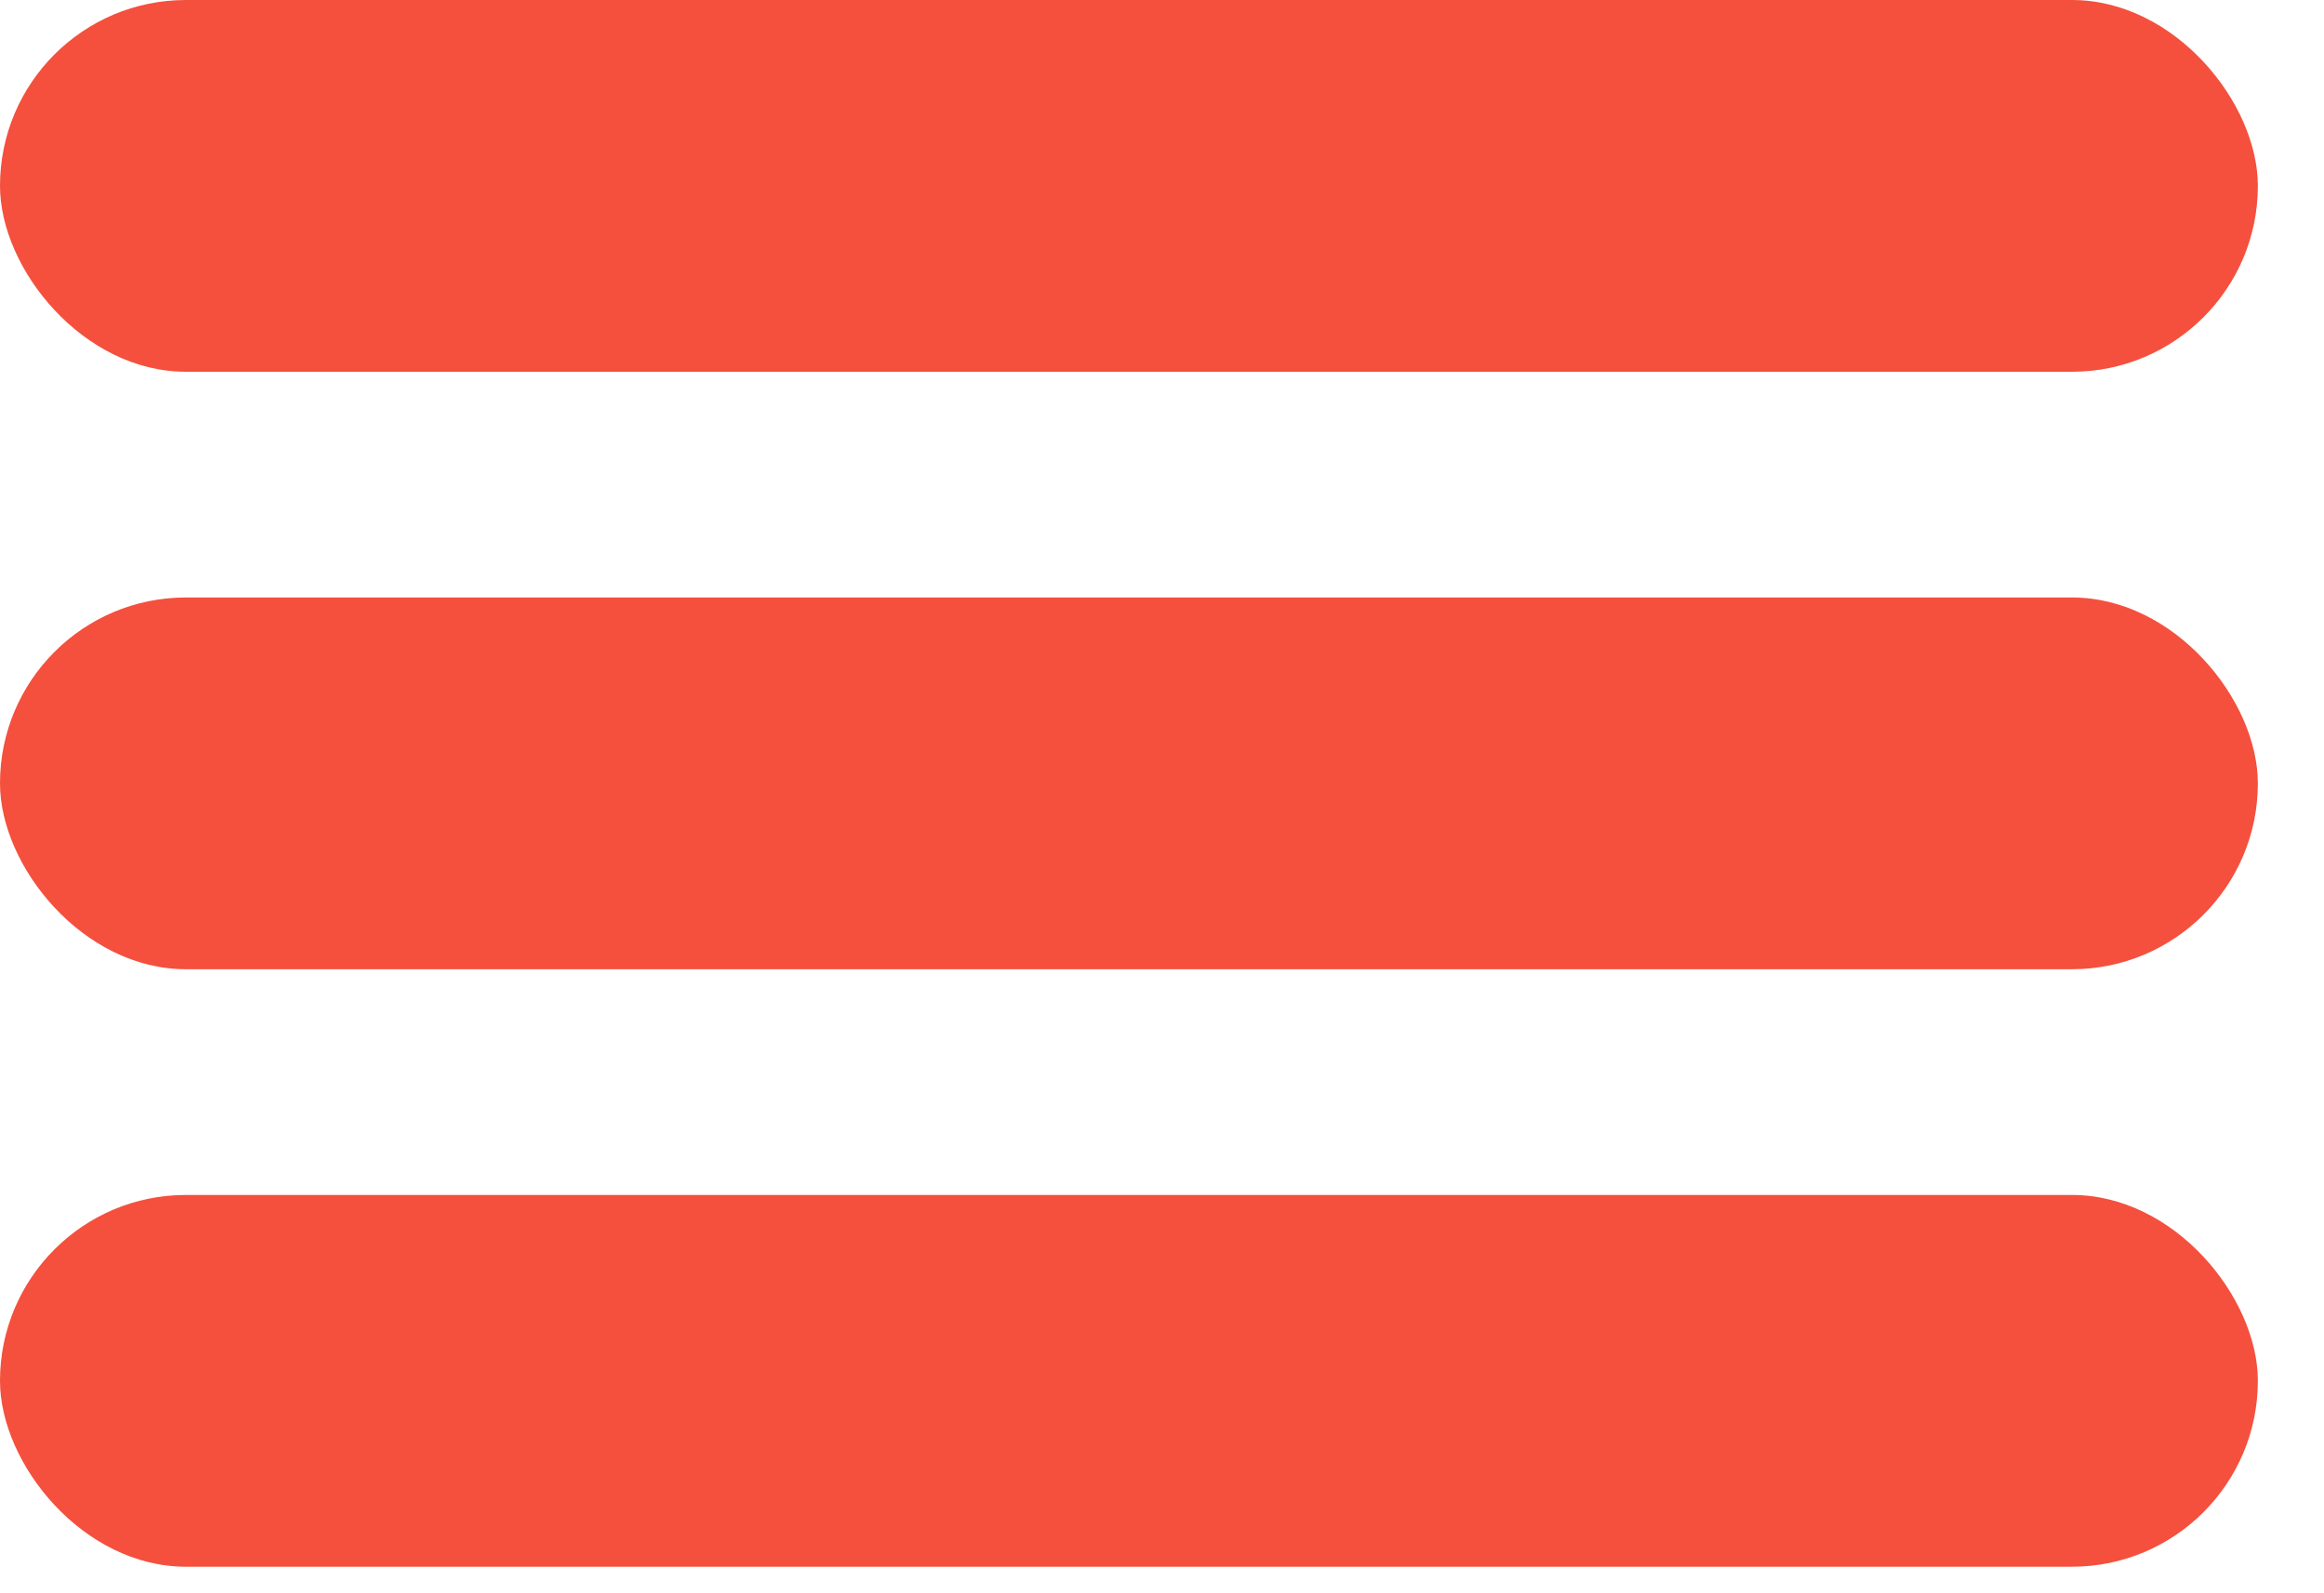 <?xml version="1.0" encoding="UTF-8"?>
<svg width="35px" height="24px" viewBox="0 0 35 24" version="1.1" xmlns="http://www.w3.org/2000/svg" xmlns:xlink="http://www.w3.org/1999/xlink">
    <g id="Page-1" stroke="none" stroke-width="1" fill="none" fill-rule="evenodd">
        <g id="Group" fill="#F4503D">
            <rect id="Rectangle-12" x="0" y="0" width="34.004" height="5.6" rx="2.8"></rect>
            <rect id="Rectangle-12" x="0" y="9" width="34.004" height="5.6" rx="2.8"></rect>
            <rect id="Rectangle-12" x="0" y="18" width="34.004" height="5.6" rx="2.8"></rect>
        </g>
    </g>
</svg>
